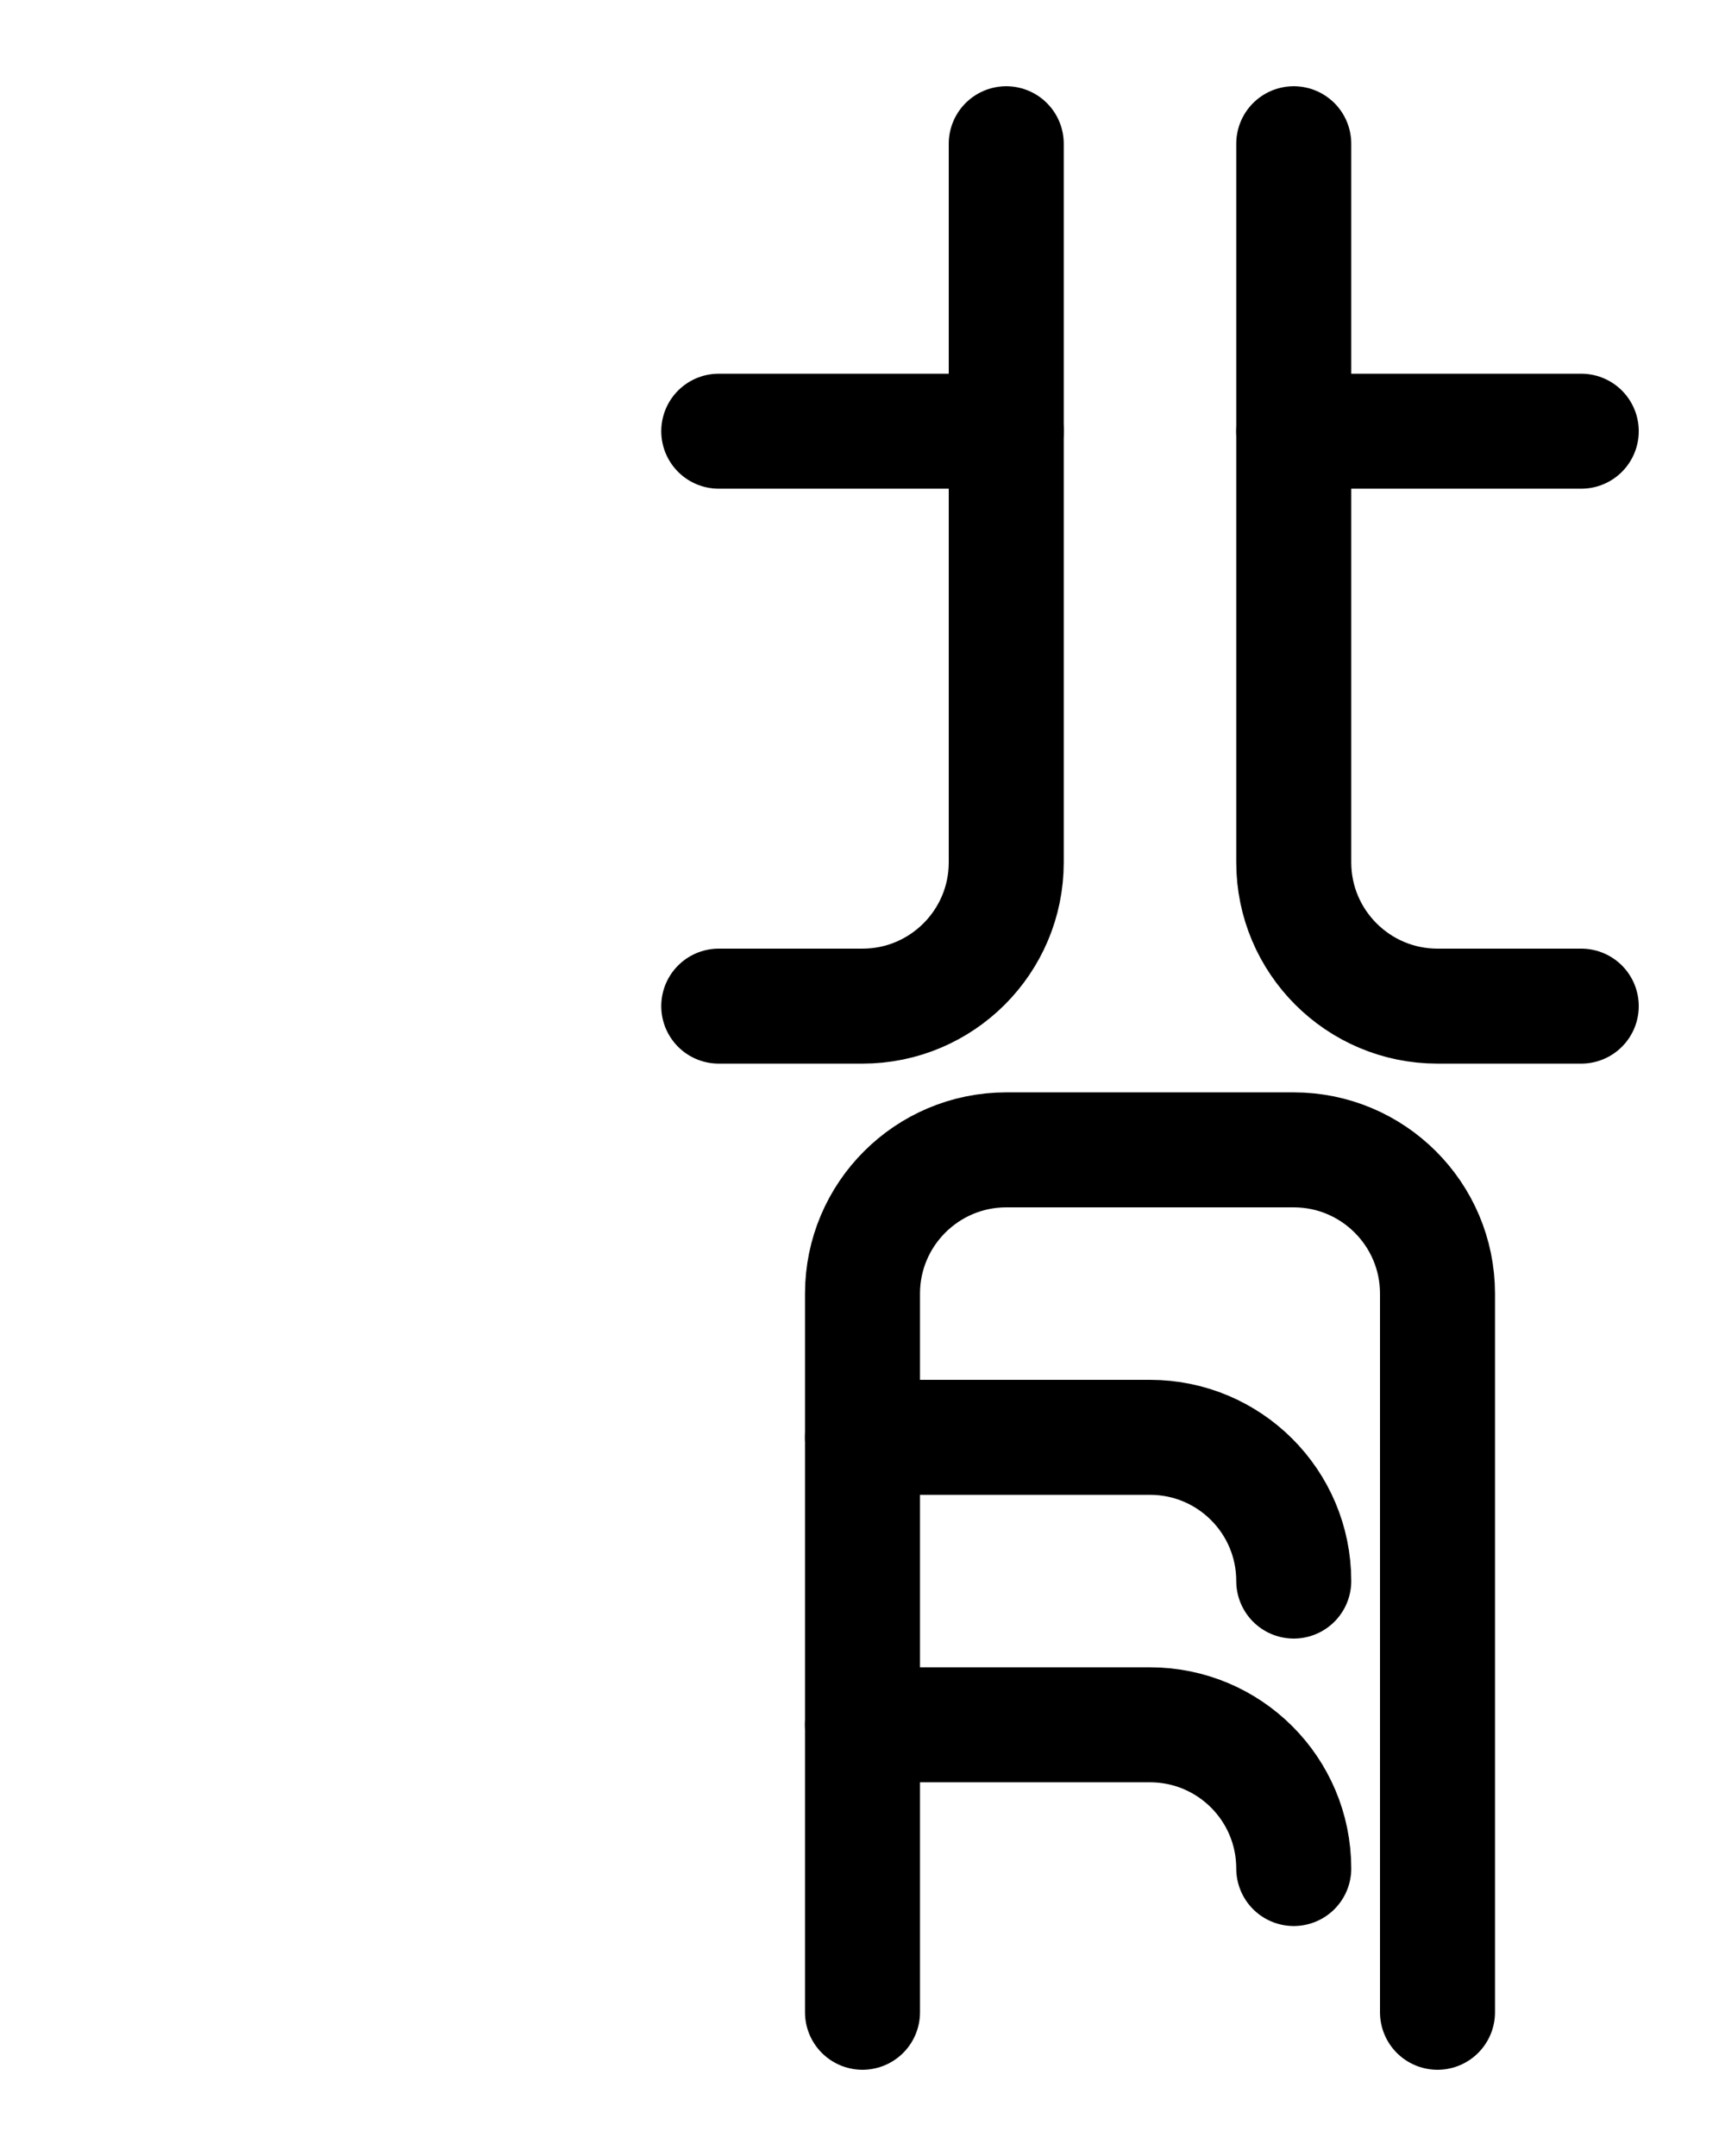 <?xml version="1.0" encoding="utf-8"?>
<!-- Generator: Adobe Illustrator 26.0.0, SVG Export Plug-In . SVG Version: 6.00 Build 0)  -->
<svg version="1.1" id="图层_1" xmlns="http://www.w3.org/2000/svg" xmlns:xlink="http://www.w3.org/1999/xlink" x="0px" y="0px"
	 viewBox="0 0 720 900" style="enable-background:new 0 0 720 900;" xml:space="preserve">
<style type="text/css">
	.st0{fill:none;stroke:#000000;stroke-width:48;stroke-linecap:round;stroke-linejoin:round;stroke-miterlimit:10;}
</style>
<path class="st0" d="M360,840V540c0-33.1,26.9-60,60-60h120c33.1,0,60,26.9,60,60v300"/>
<path class="st0" d="M360,600h120c33.1,0,60,26.8,60,60"/>
<path class="st0" d="M540,60v300c0,33.1,26.9,60,60,60h60"/>
<path class="st0" d="M300,420h60c33.1,0,60-26.9,60-60V60"/>
<line class="st0" x1="300" y1="180" x2="420" y2="180"/>
<line class="st0" x1="540" y1="180" x2="660" y2="180"/>
<path class="st0" d="M360,720h120c33.1,0,60,26.8,60,60"/>
</svg>
